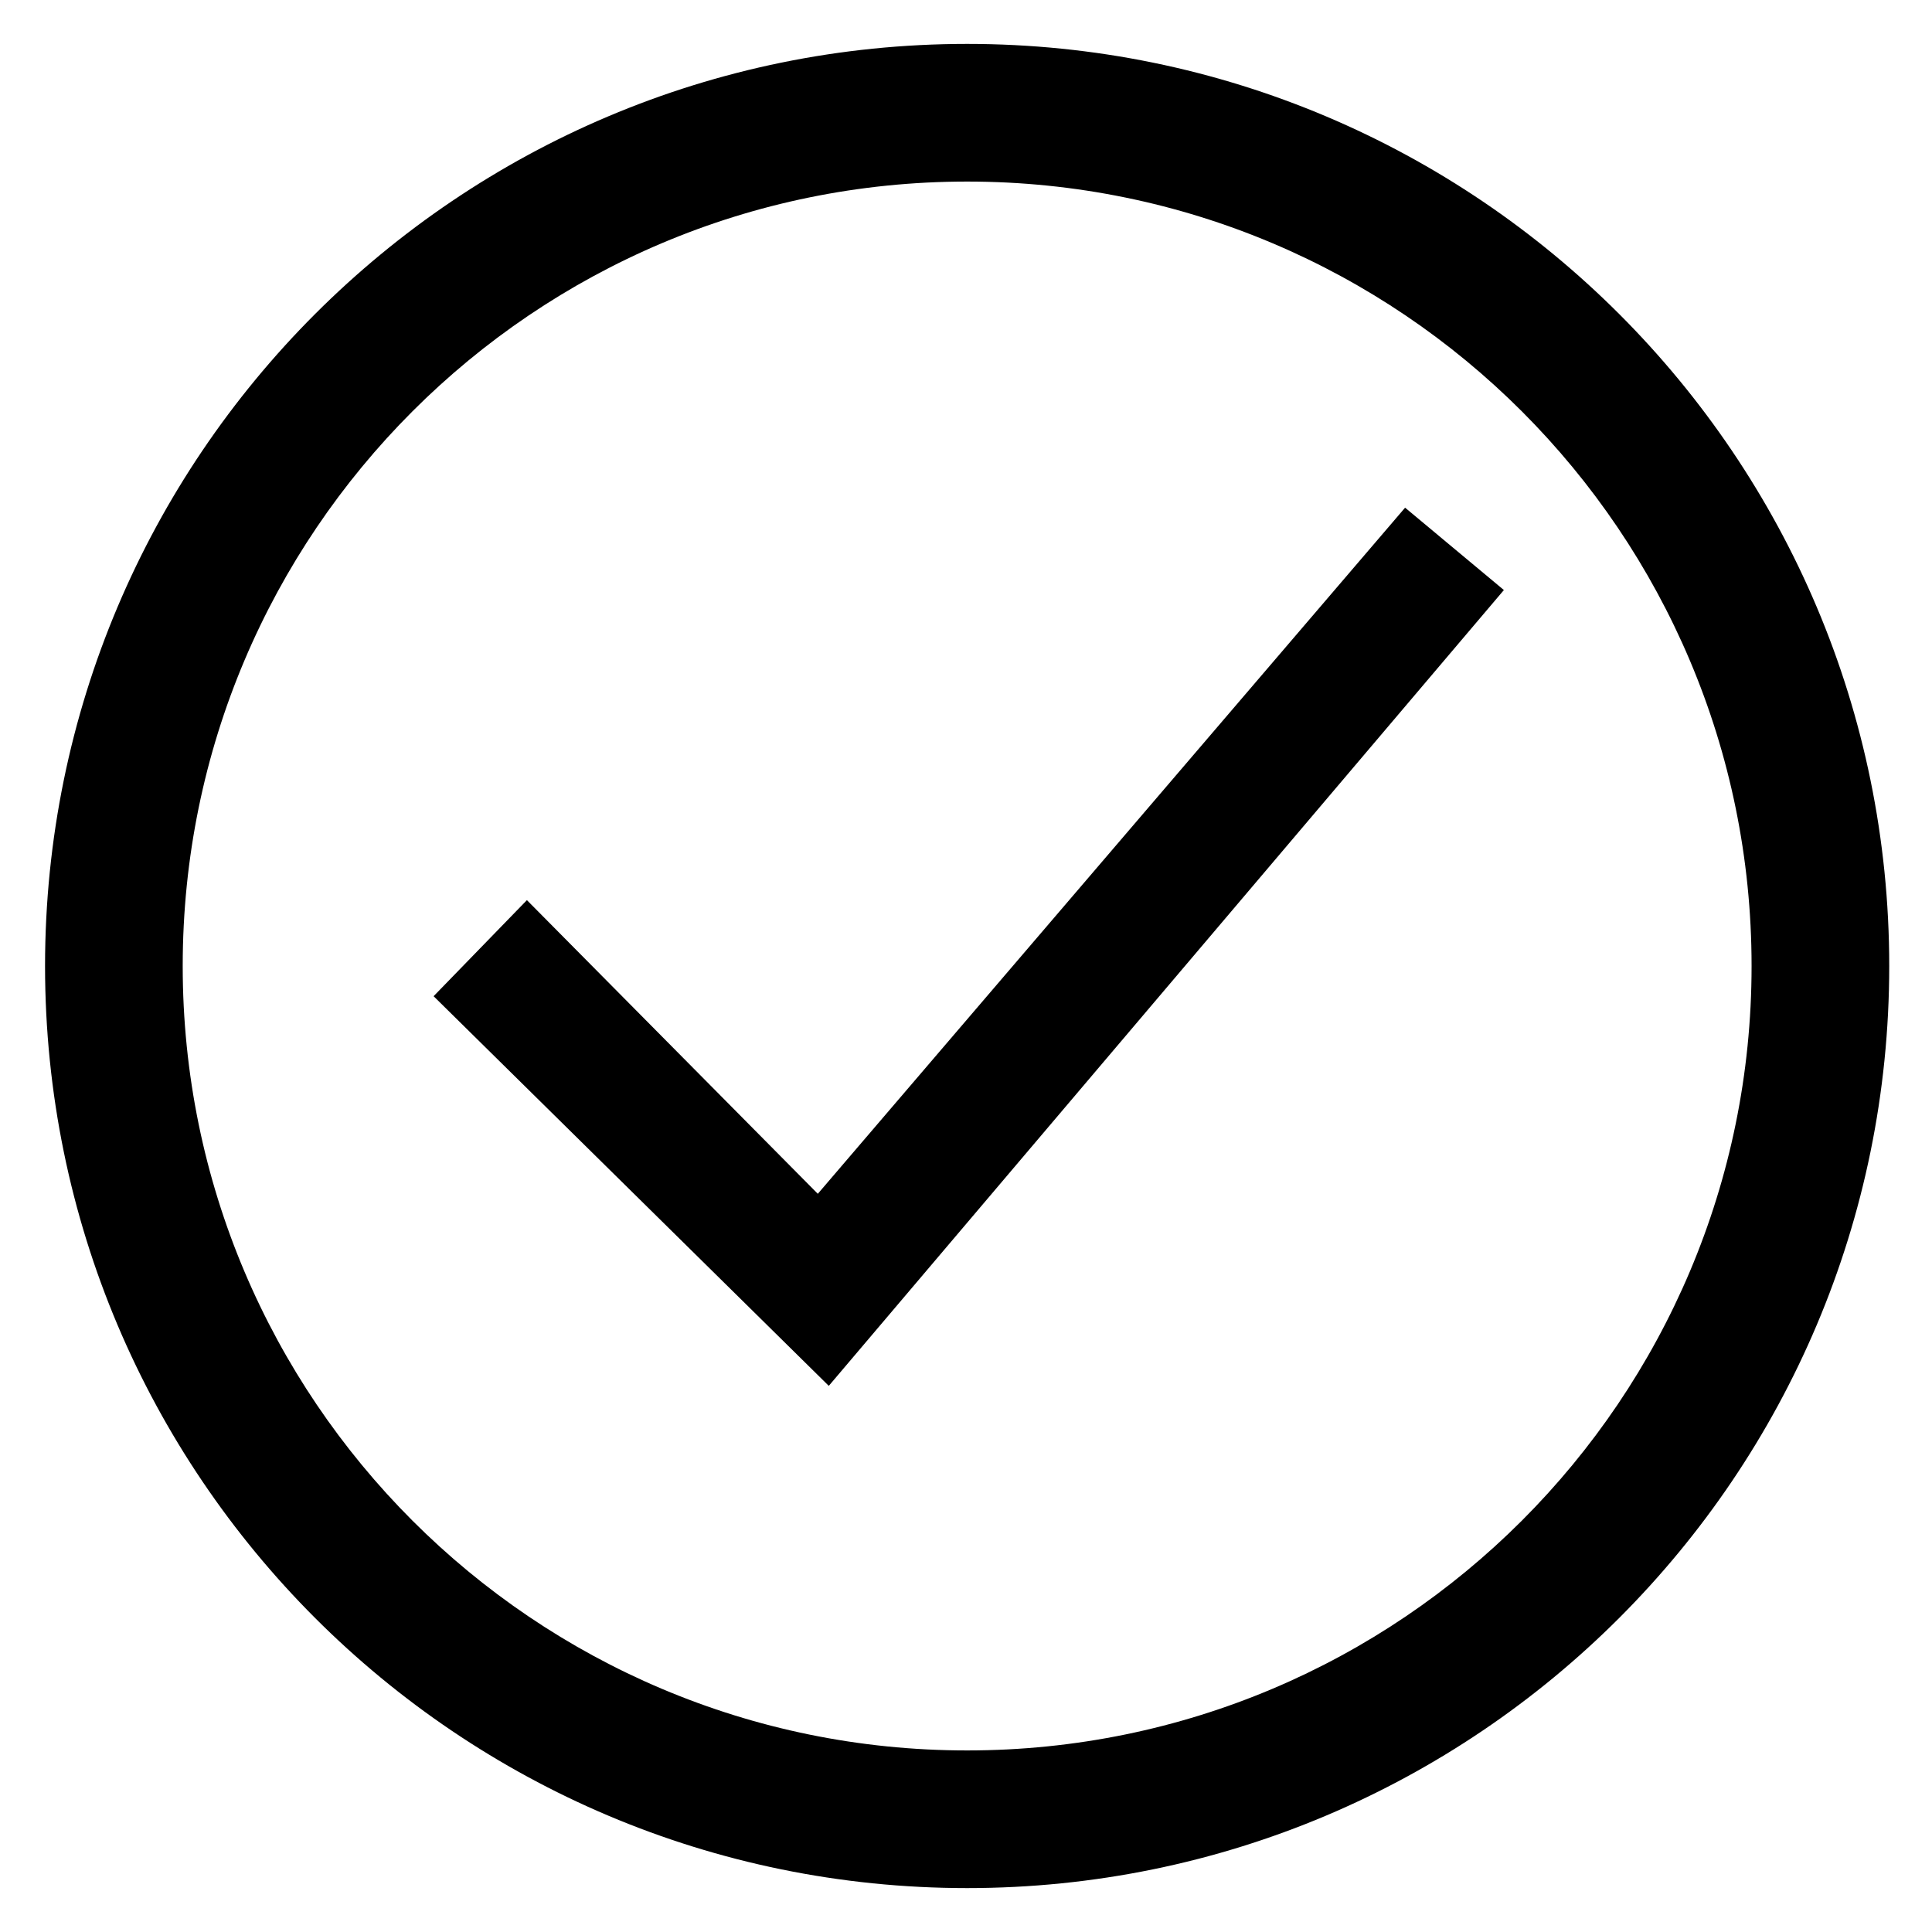 <?xml version="1.0" encoding="utf-8"?>
<!-- Generator: Adobe Illustrator 17.0.2, SVG Export Plug-In . SVG Version: 6.00 Build 0)  -->
<!DOCTYPE svg PUBLIC "-//W3C//DTD SVG 1.1//EN" "http://www.w3.org/Graphics/SVG/1.1/DTD/svg11.dtd">
<svg version="1.1" id="图层_1" xmlns="http://www.w3.org/2000/svg" xmlns:xlink="http://www.w3.org/1999/xlink" x="0px" y="0px"
	 width="44px" height="44px" viewBox="0 0 44 44" enable-background="new 0 0 44 44" xml:space="preserve">
<g>
	<path d="M22.026,1c-11.598,0-21,9.402-21,21s9.402,21,21,21c11.598,0,21-9.402,21-21S33.624,1,22.026,1z M22.026,39.865
		C12.16,39.865,4.161,31.866,4.161,22S12.16,4.135,22.026,4.135c9.866,0,17.865,7.998,17.865,17.865S31.892,39.865,22.026,39.865z"
		/>
	<polygon points="18.625,27.188 12,20.5 9.875,22.688 18.875,31.562 34.25,13.438 32,11.562 	"/>
</g>
</svg>
